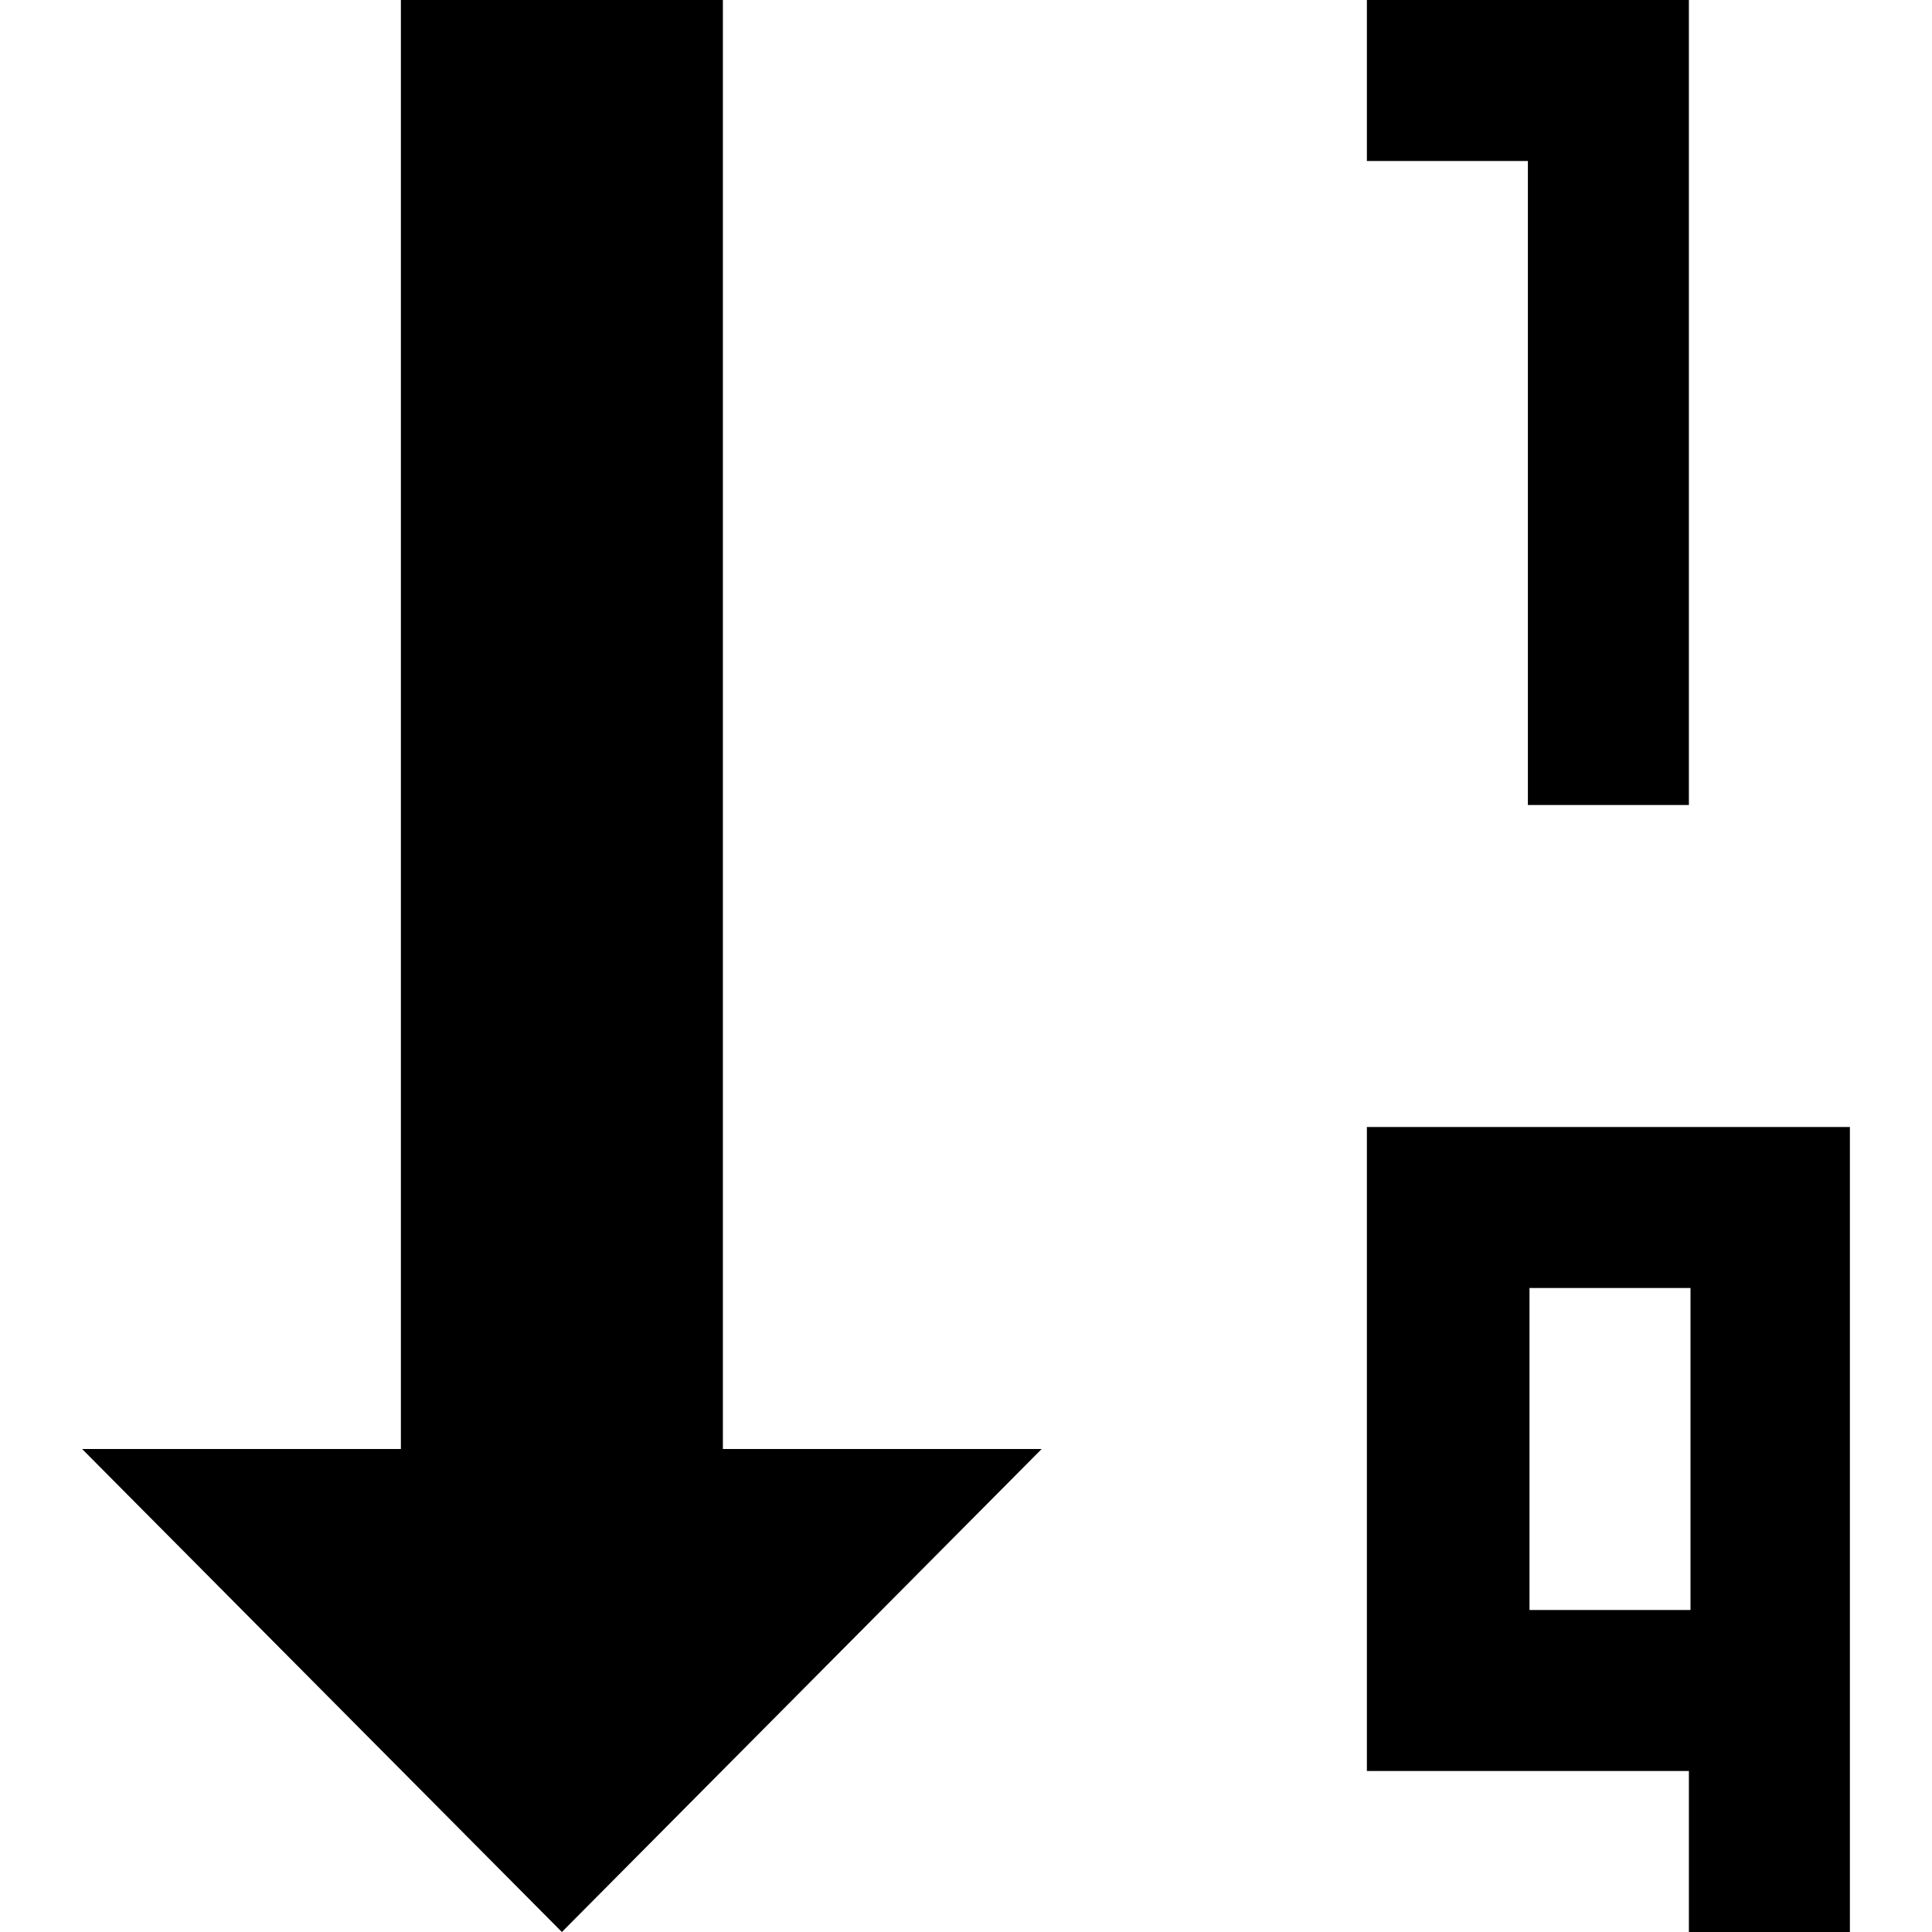 <svg version="1.1" xmlns="http://www.w3.org/2000/svg" width="16" height="16" viewBox="0 0 1024 1024">
    <path d="M297.813 1024l254.293-256h-168.96v-768h-170.667v768h-168.96zM809.813 85.333h-85.333v-85.333h170.667v426.667h-85.333v-341.333zM980.48 597.333v426.667h-85.333v-85.333h-170.667v-341.333h256zM896 682.667h-85.333v170.667h85.333v-170.667z"></path>
</svg>
